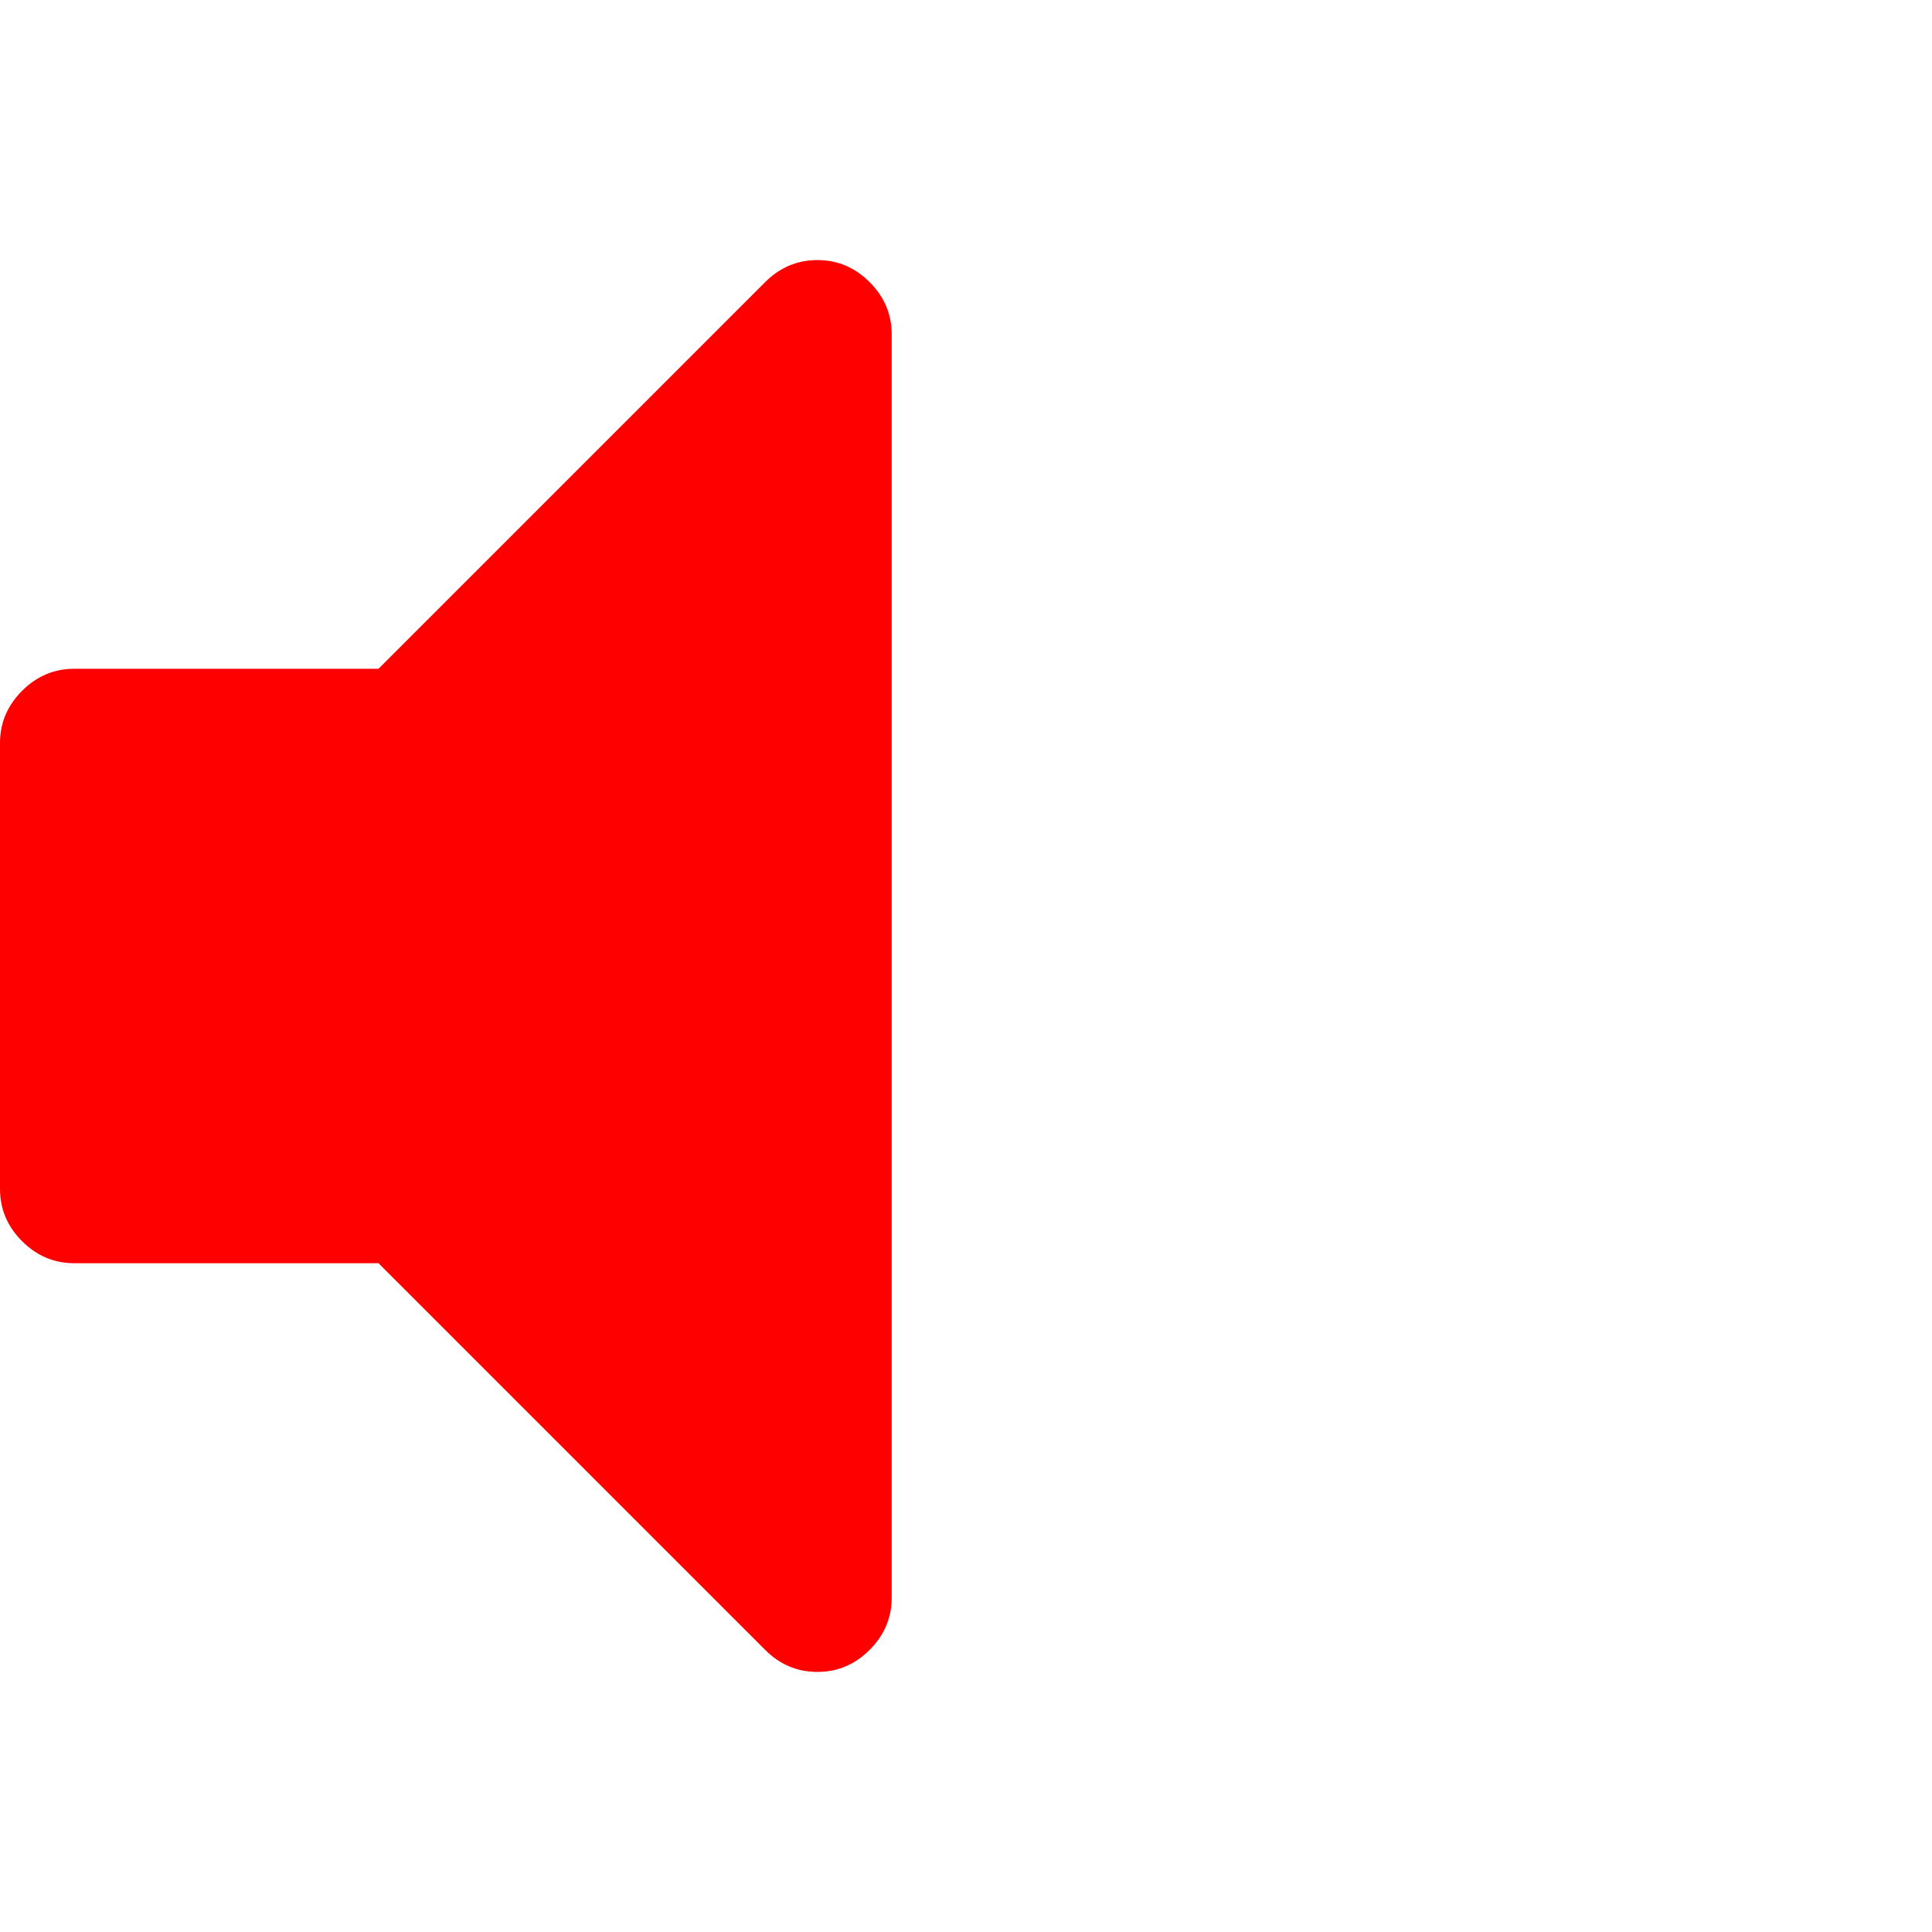 <?xml version="1.0" encoding="UTF-8" standalone="no"?>
<!-- from https://github.com/CodeCharmLtd/Font-Awesome-SVG-PNG -->

<svg
   xmlns:dc="http://purl.org/dc/elements/1.1/"
   xmlns:cc="http://creativecommons.org/ns#"
   xmlns:rdf="http://www.w3.org/1999/02/22-rdf-syntax-ns#"
   xmlns:svg="http://www.w3.org/2000/svg"
   xmlns="http://www.w3.org/2000/svg"
   xmlns:sodipodi="http://sodipodi.sourceforge.net/DTD/sodipodi-0.dtd"
   xmlns:inkscape="http://www.inkscape.org/namespaces/inkscape"
   width="2048"
   height="2048"
   viewBox="-192 -384 2048 2048"
   id="svg3022"
   version="1.1"
   inkscape:version="0.48.4 r9939"
   sodipodi:docname="volume-off.svg">
  <defs
     id="defs3030" />
  <sodipodi:namedview
     pagecolor="#ffffff"
     bordercolor="#666666"
     borderopacity="1"
     objecttolerance="10"
     gridtolerance="10"
     guidetolerance="10"
     inkscape:pageopacity="0"
     inkscape:pageshadow="2"
     inkscape:window-width="1729"
     inkscape:window-height="1030"
     id="namedview3028"
     showgrid="false"
     inkscape:snap-global="true"
     inkscape:snap-bbox="true"
     inkscape:snap-page="true"
     inkscape:zoom="0.32593203"
     inkscape:cx="1301.0135"
     inkscape:cy="898.88937"
     inkscape:window-x="139"
     inkscape:window-y="86"
     inkscape:window-maximized="0"
     inkscape:current-layer="svg3022" />
  <path
     style="fill:#ff0000;fill-opacity:1"
     d="M 753.231,-29.539 V 1309.538 q 0,32 -23.385,55.385 -23.385,23.385 -55.385,23.385 -32,0 -55.385,-23.385 L 209.231,955.077 h -322.462 q -32,0 -55.385,-23.385 -23.385,-23.385 -23.385,-55.385 V 403.692 q 0,-32 23.385,-55.385 23.385,-23.385 55.385,-23.385 H 209.231 L 619.077,-84.923 q 23.385,-23.385 55.385,-23.385 32,0 55.385,23.385 23.385,23.385 23.385,55.385 z"
     id="path3133" />
</svg>
